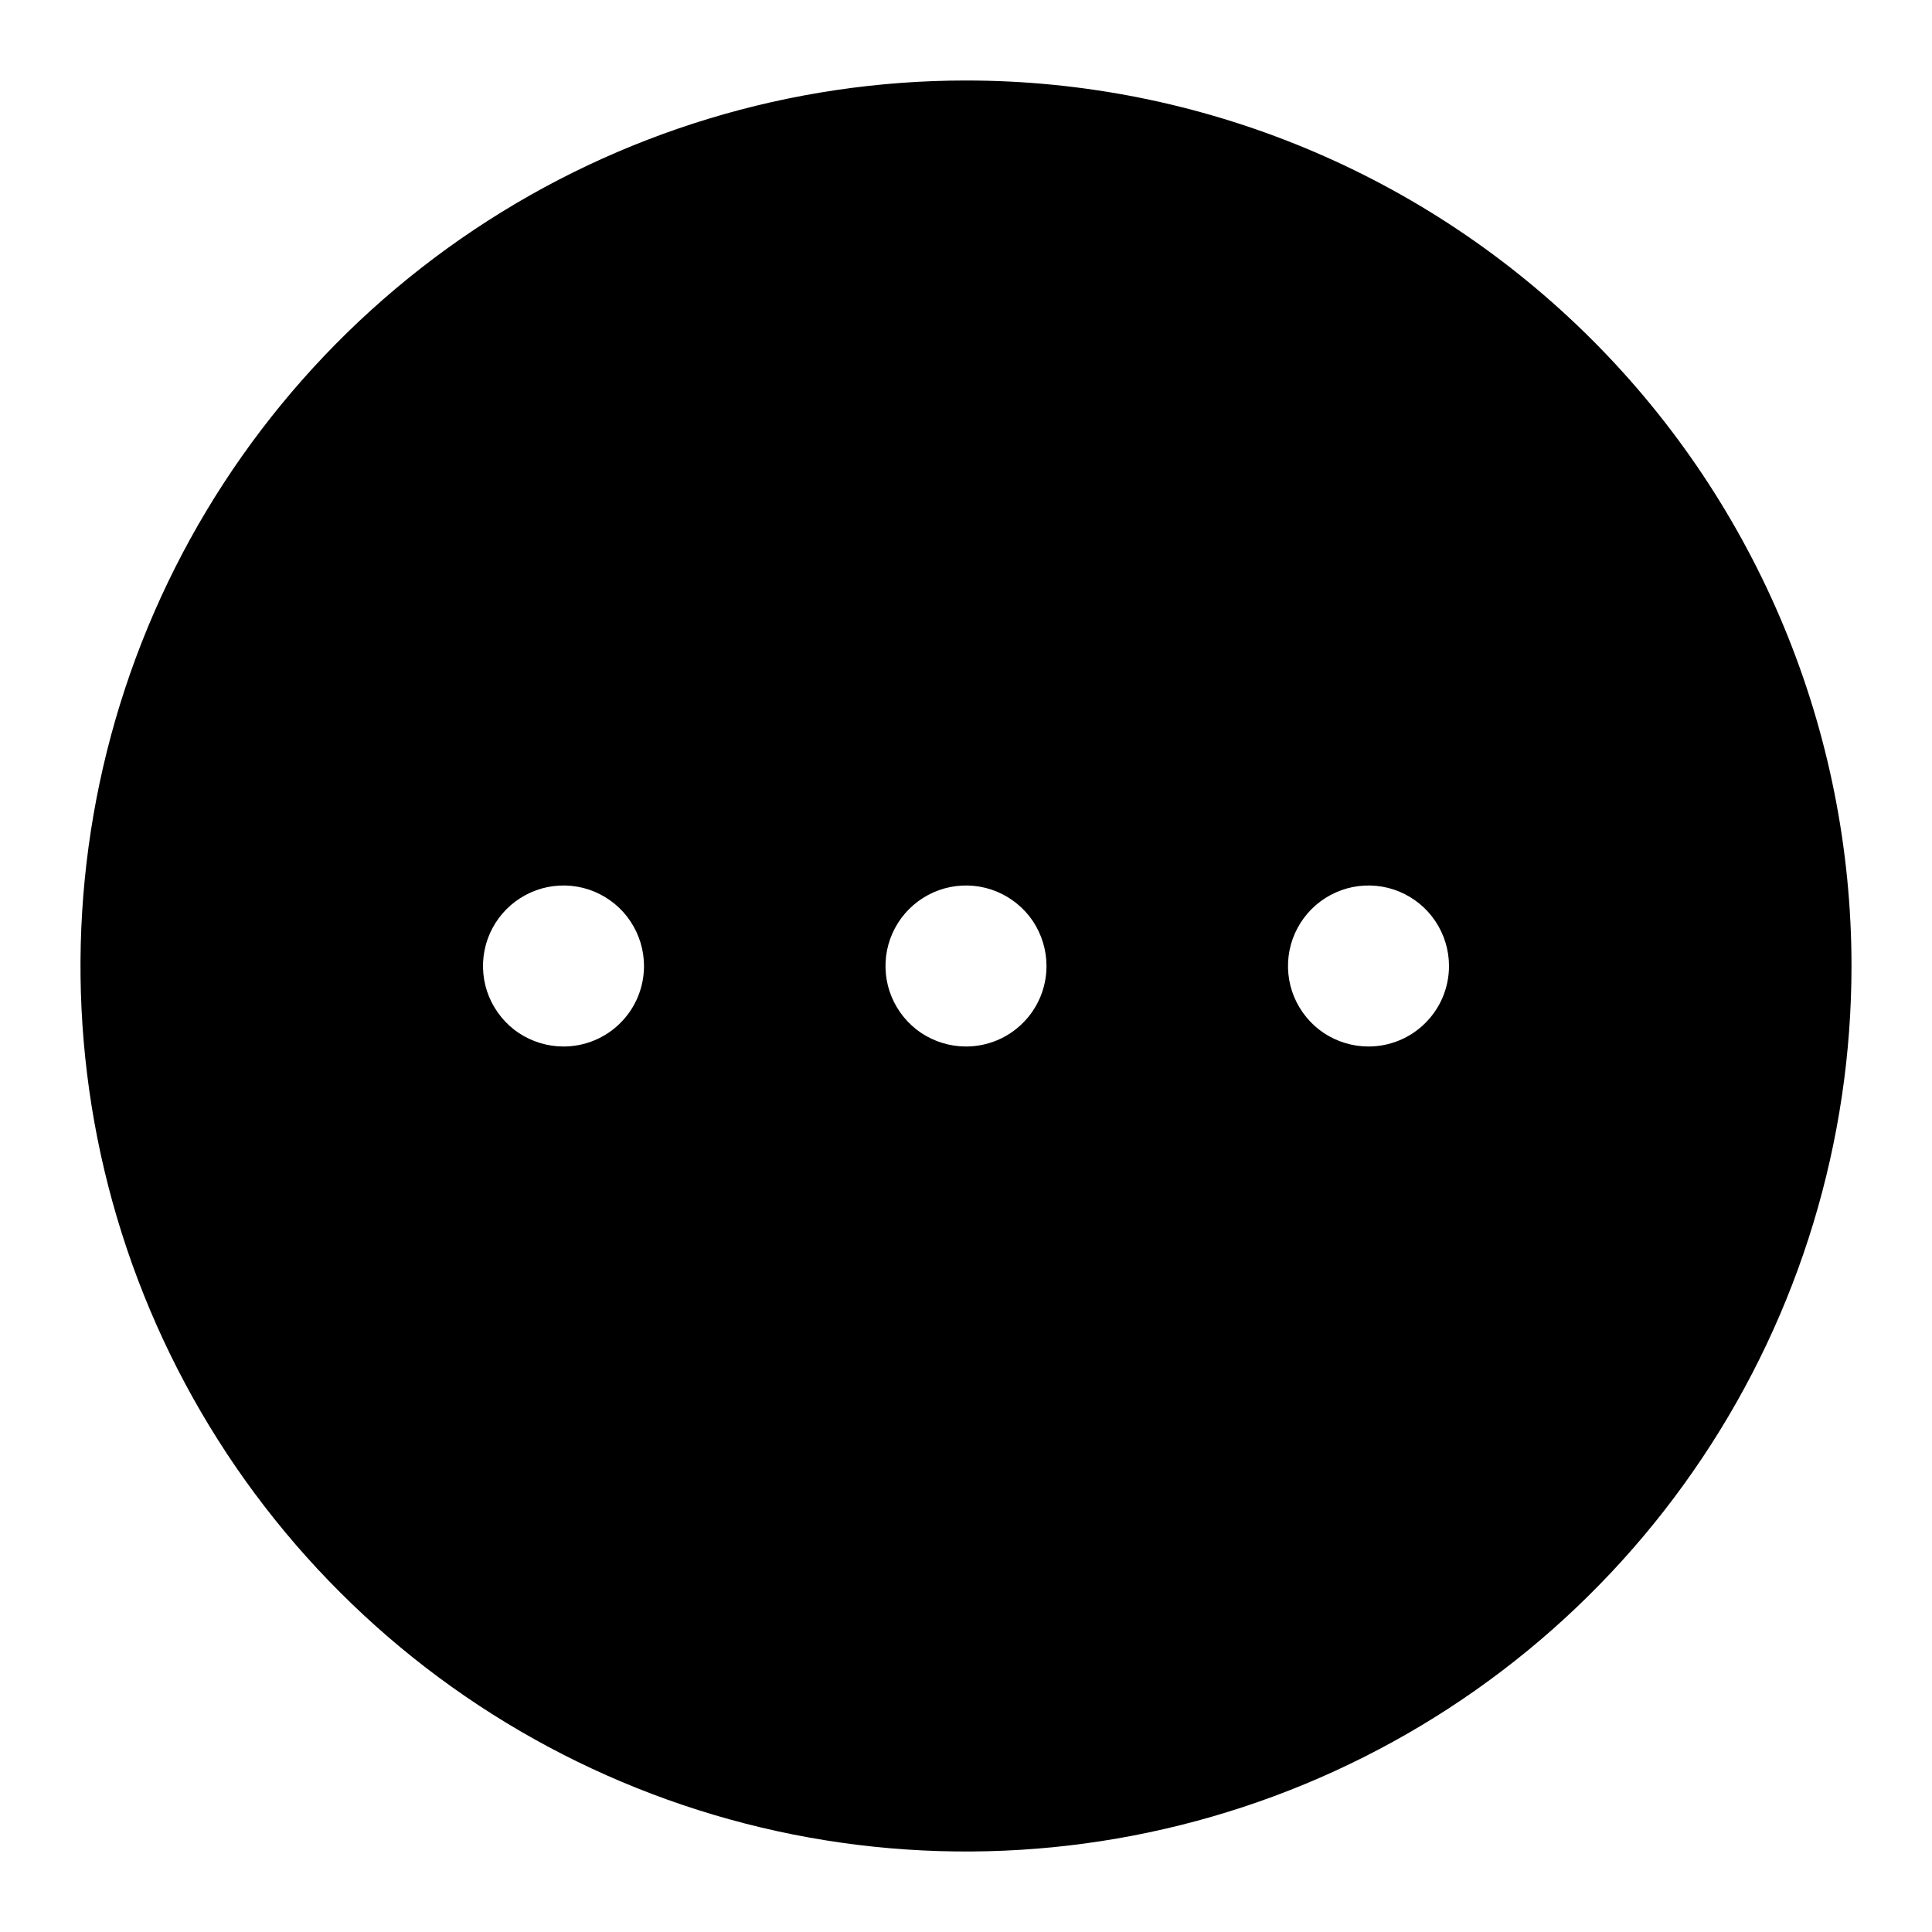 <svg width="24" height="24" viewBox="0 0 24 24" fill="none" xmlns="http://www.w3.org/2000/svg">
<path d="M12 1C9.824 1 7.698 1.645 5.889 2.854C4.08 4.063 2.67 5.78 1.837 7.79C1.005 9.8 0.787 12.012 1.211 14.146C1.636 16.28 2.683 18.24 4.222 19.778C5.76 21.317 7.72 22.364 9.854 22.789C11.988 23.213 14.2 22.995 16.209 22.163C18.22 21.33 19.938 19.92 21.146 18.111C22.355 16.302 23 14.176 23 12C23 9.083 21.841 6.285 19.778 4.222C17.715 2.159 14.917 1 12 1V1ZM7 13C6.802 13 6.609 12.941 6.444 12.832C6.28 12.722 6.152 12.565 6.076 12.383C6 12.2 5.981 11.999 6.019 11.805C6.058 11.611 6.153 11.433 6.293 11.293C6.433 11.153 6.611 11.058 6.805 11.019C6.999 10.981 7.2 11 7.383 11.076C7.565 11.152 7.722 11.28 7.831 11.444C7.941 11.609 8 11.802 8 12C8 12.265 7.895 12.52 7.707 12.707C7.52 12.895 7.265 13 7 13ZM12 13C11.802 13 11.609 12.941 11.444 12.832C11.28 12.722 11.152 12.565 11.076 12.383C11 12.2 10.981 11.999 11.019 11.805C11.058 11.611 11.153 11.433 11.293 11.293C11.433 11.153 11.611 11.058 11.805 11.019C11.999 10.981 12.2 11 12.383 11.076C12.565 11.152 12.722 11.28 12.832 11.444C12.941 11.609 13 11.802 13 12C13 12.265 12.895 12.52 12.707 12.707C12.52 12.895 12.265 13 12 13ZM17 13C16.802 13 16.609 12.941 16.444 12.832C16.28 12.722 16.152 12.565 16.076 12.383C16 12.2 15.981 11.999 16.019 11.805C16.058 11.611 16.153 11.433 16.293 11.293C16.433 11.153 16.611 11.058 16.805 11.019C16.999 10.981 17.2 11 17.383 11.076C17.565 11.152 17.722 11.28 17.831 11.444C17.941 11.609 18 11.802 18 12C18 12.265 17.895 12.52 17.707 12.707C17.52 12.895 17.265 13 17 13Z" fill="black"/>
</svg>
